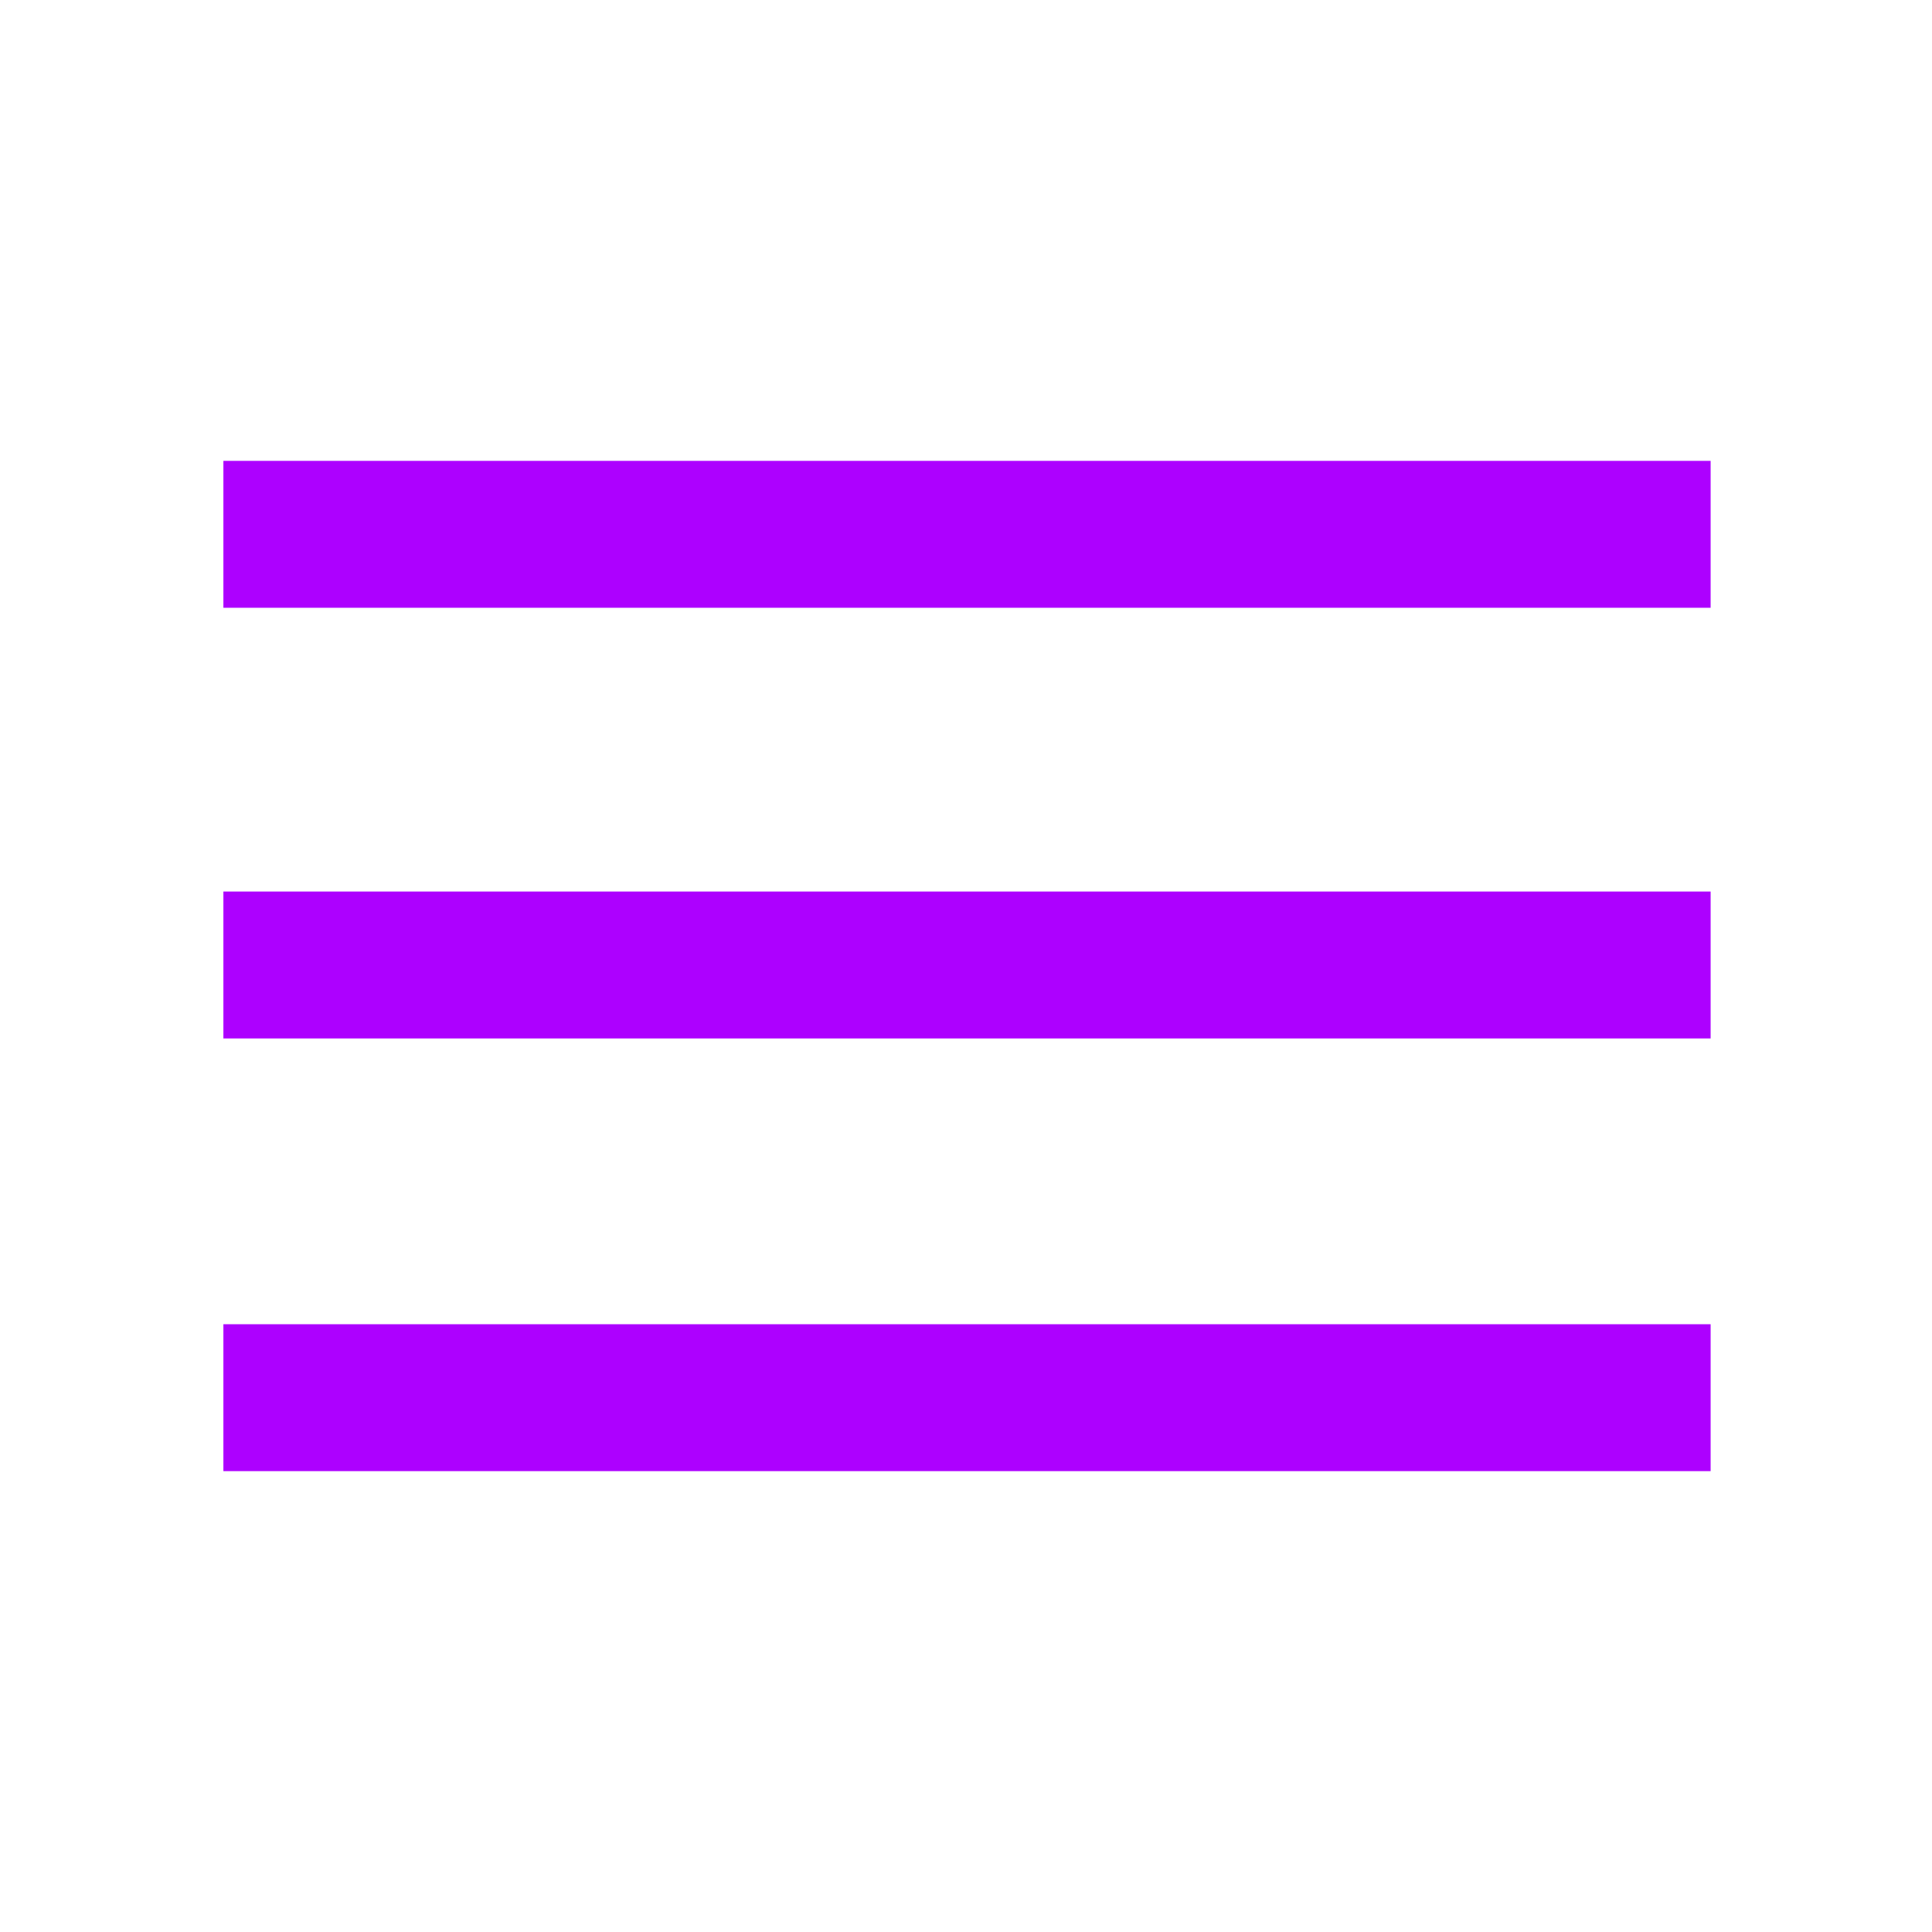 <svg width="48" height="48" viewBox="0 0 48 48" fill="none" xmlns="http://www.w3.org/2000/svg">
<path d="M5.55 36.55V32.9H42.5V36.55H5.55ZM5.55 25.8V22.15H42.5V25.8H5.55ZM5.55 15.1V11.45H42.5V15.1H5.55Z" fill="#AD00FF"/>
</svg>
